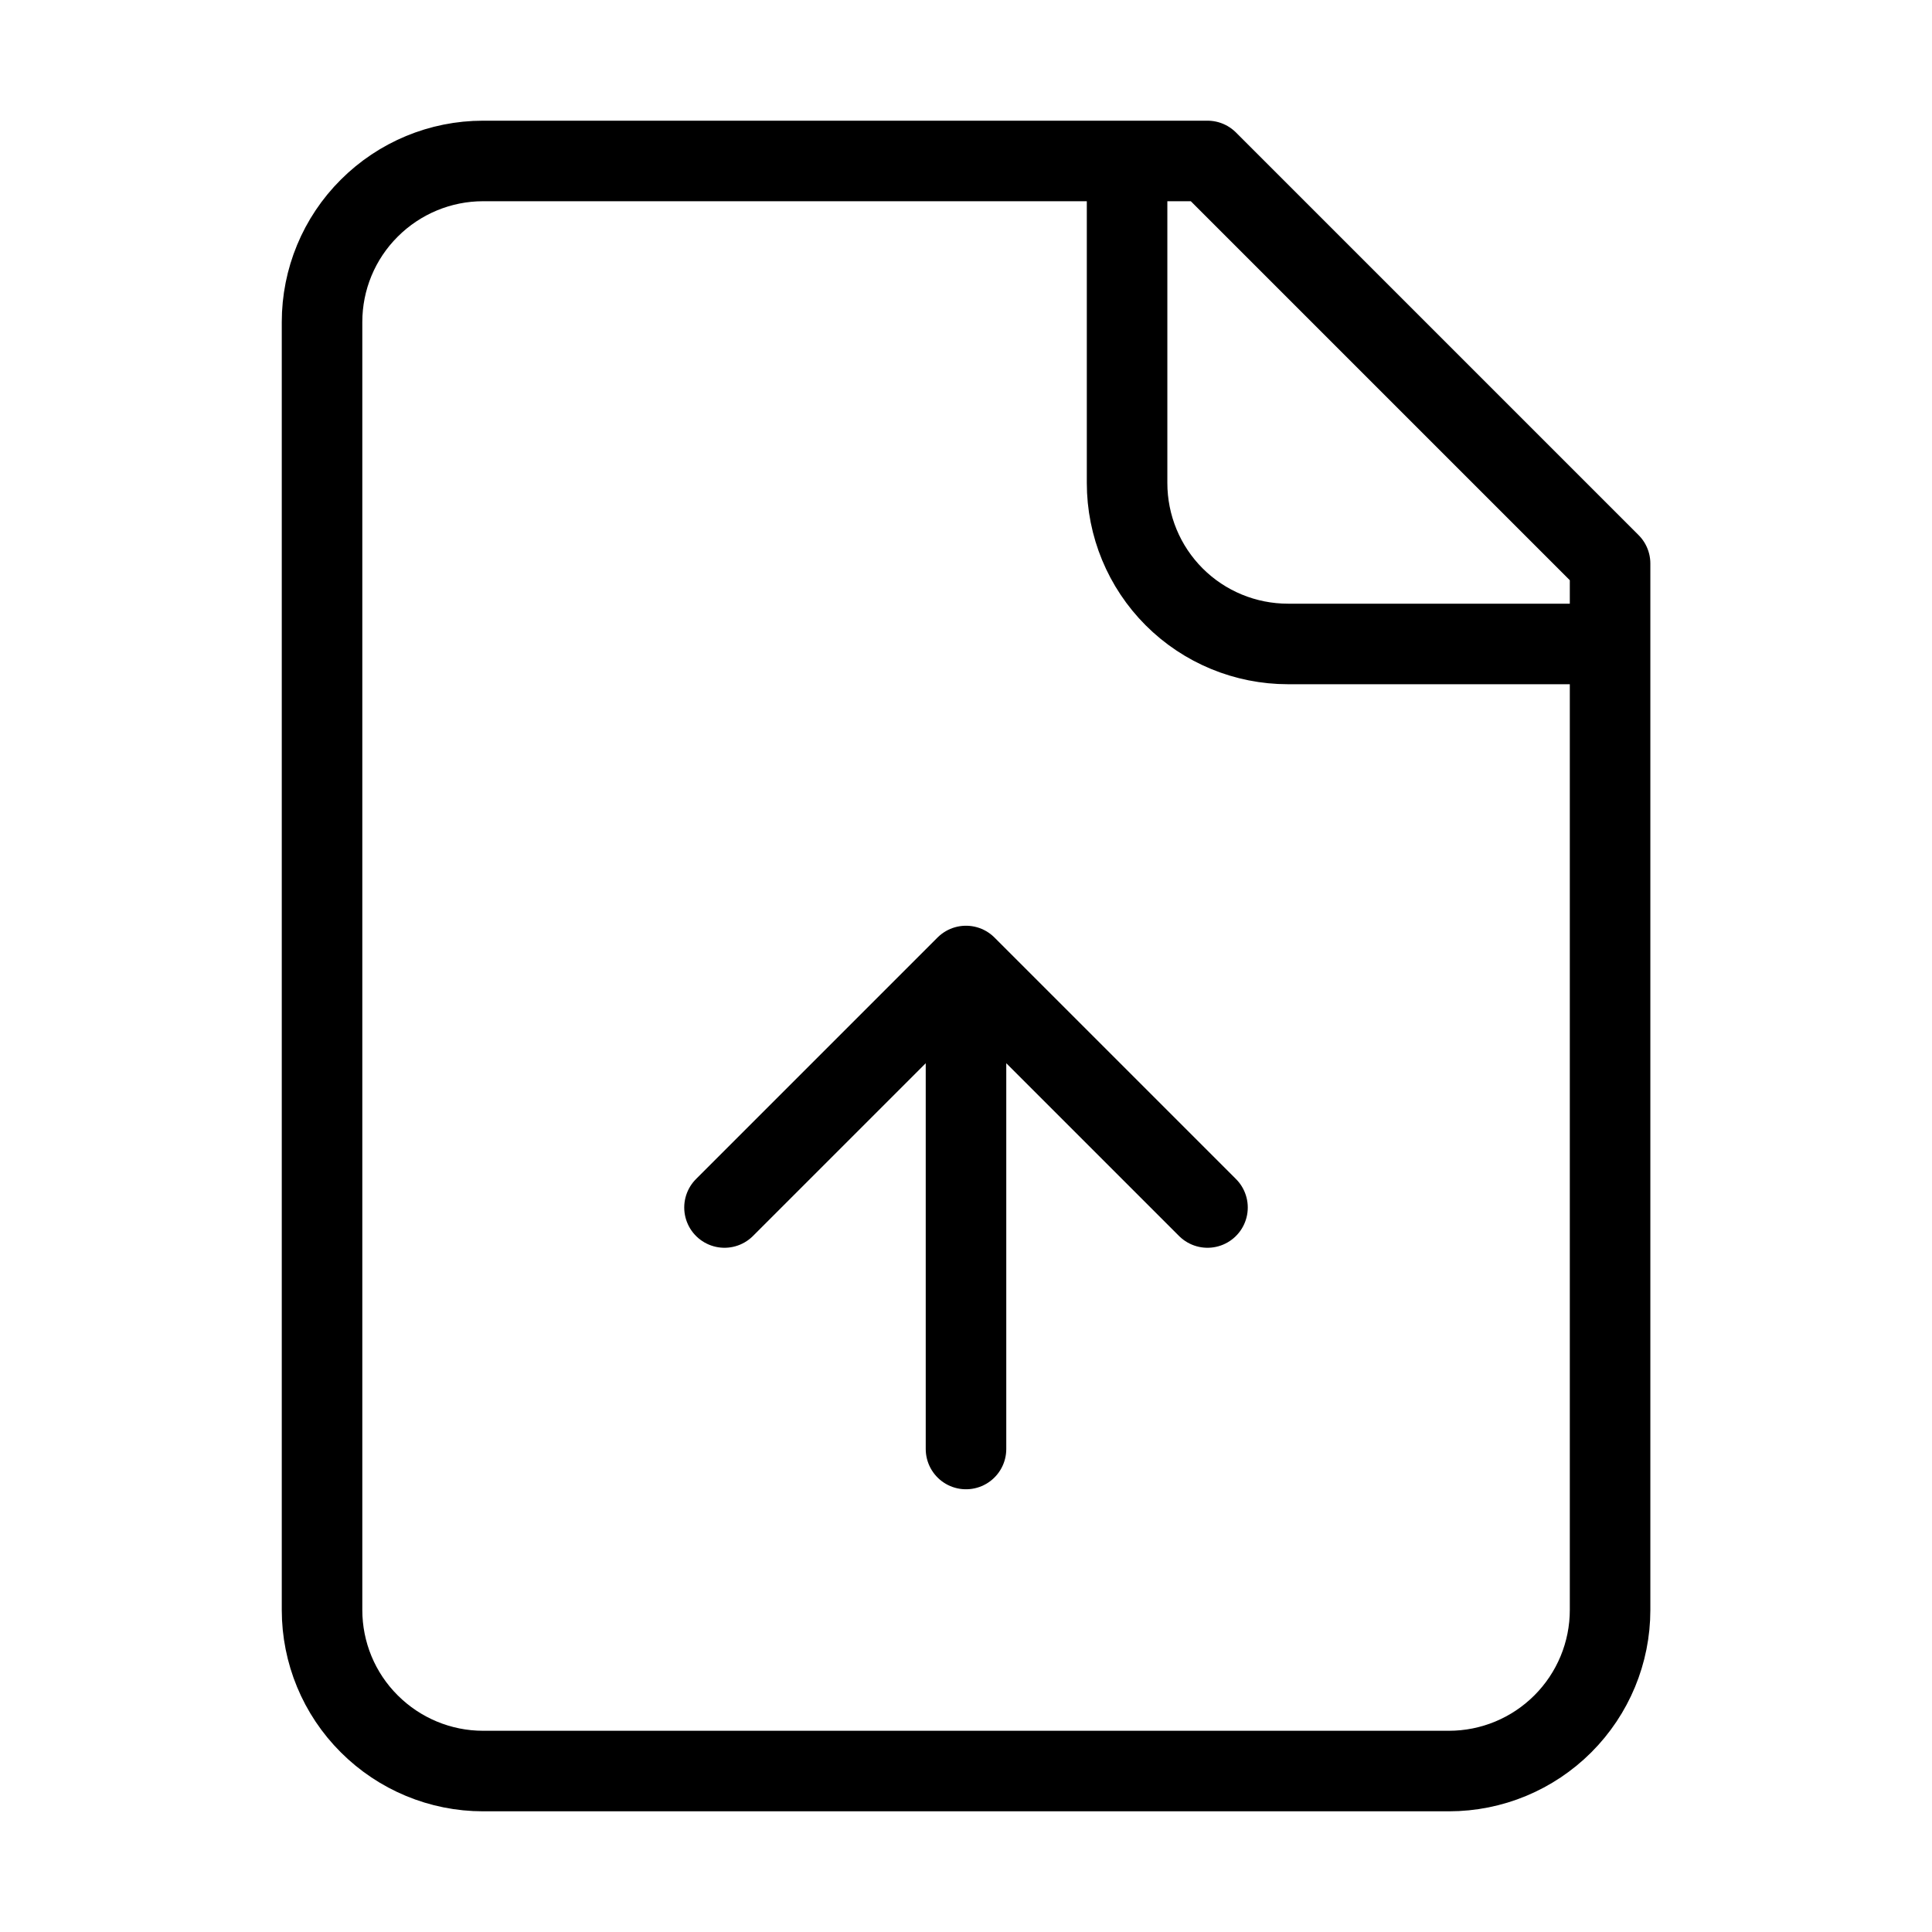 <svg width="16" height="16" viewBox="0 0 16 16" fill="none" xmlns="http://www.w3.org/2000/svg">
  <path
    d="M9.334 1.333V4C9.334 4.354 9.474 4.693 9.724 4.943C9.974 5.193 10.313 5.333 10.667 5.333H13.334M8 8V12M8 8L10 10M8 8L6 10M10 1.333H4C3.647 1.333 3.308 1.474 3.058 1.724C2.807 1.974 2.667 2.313 2.667 2.667V13.333C2.667 13.687 2.807 14.026 3.058 14.276C3.308 14.526 3.647 14.667 4 14.667H12C12.354 14.667 12.693 14.526 12.943 14.276C13.193 14.026 13.334 13.687 13.334 13.333V4.667L10 1.333Z"
    stroke="currentColor" stroke-width="0.667" stroke-linecap="round" stroke-linejoin="round" />
</svg>
